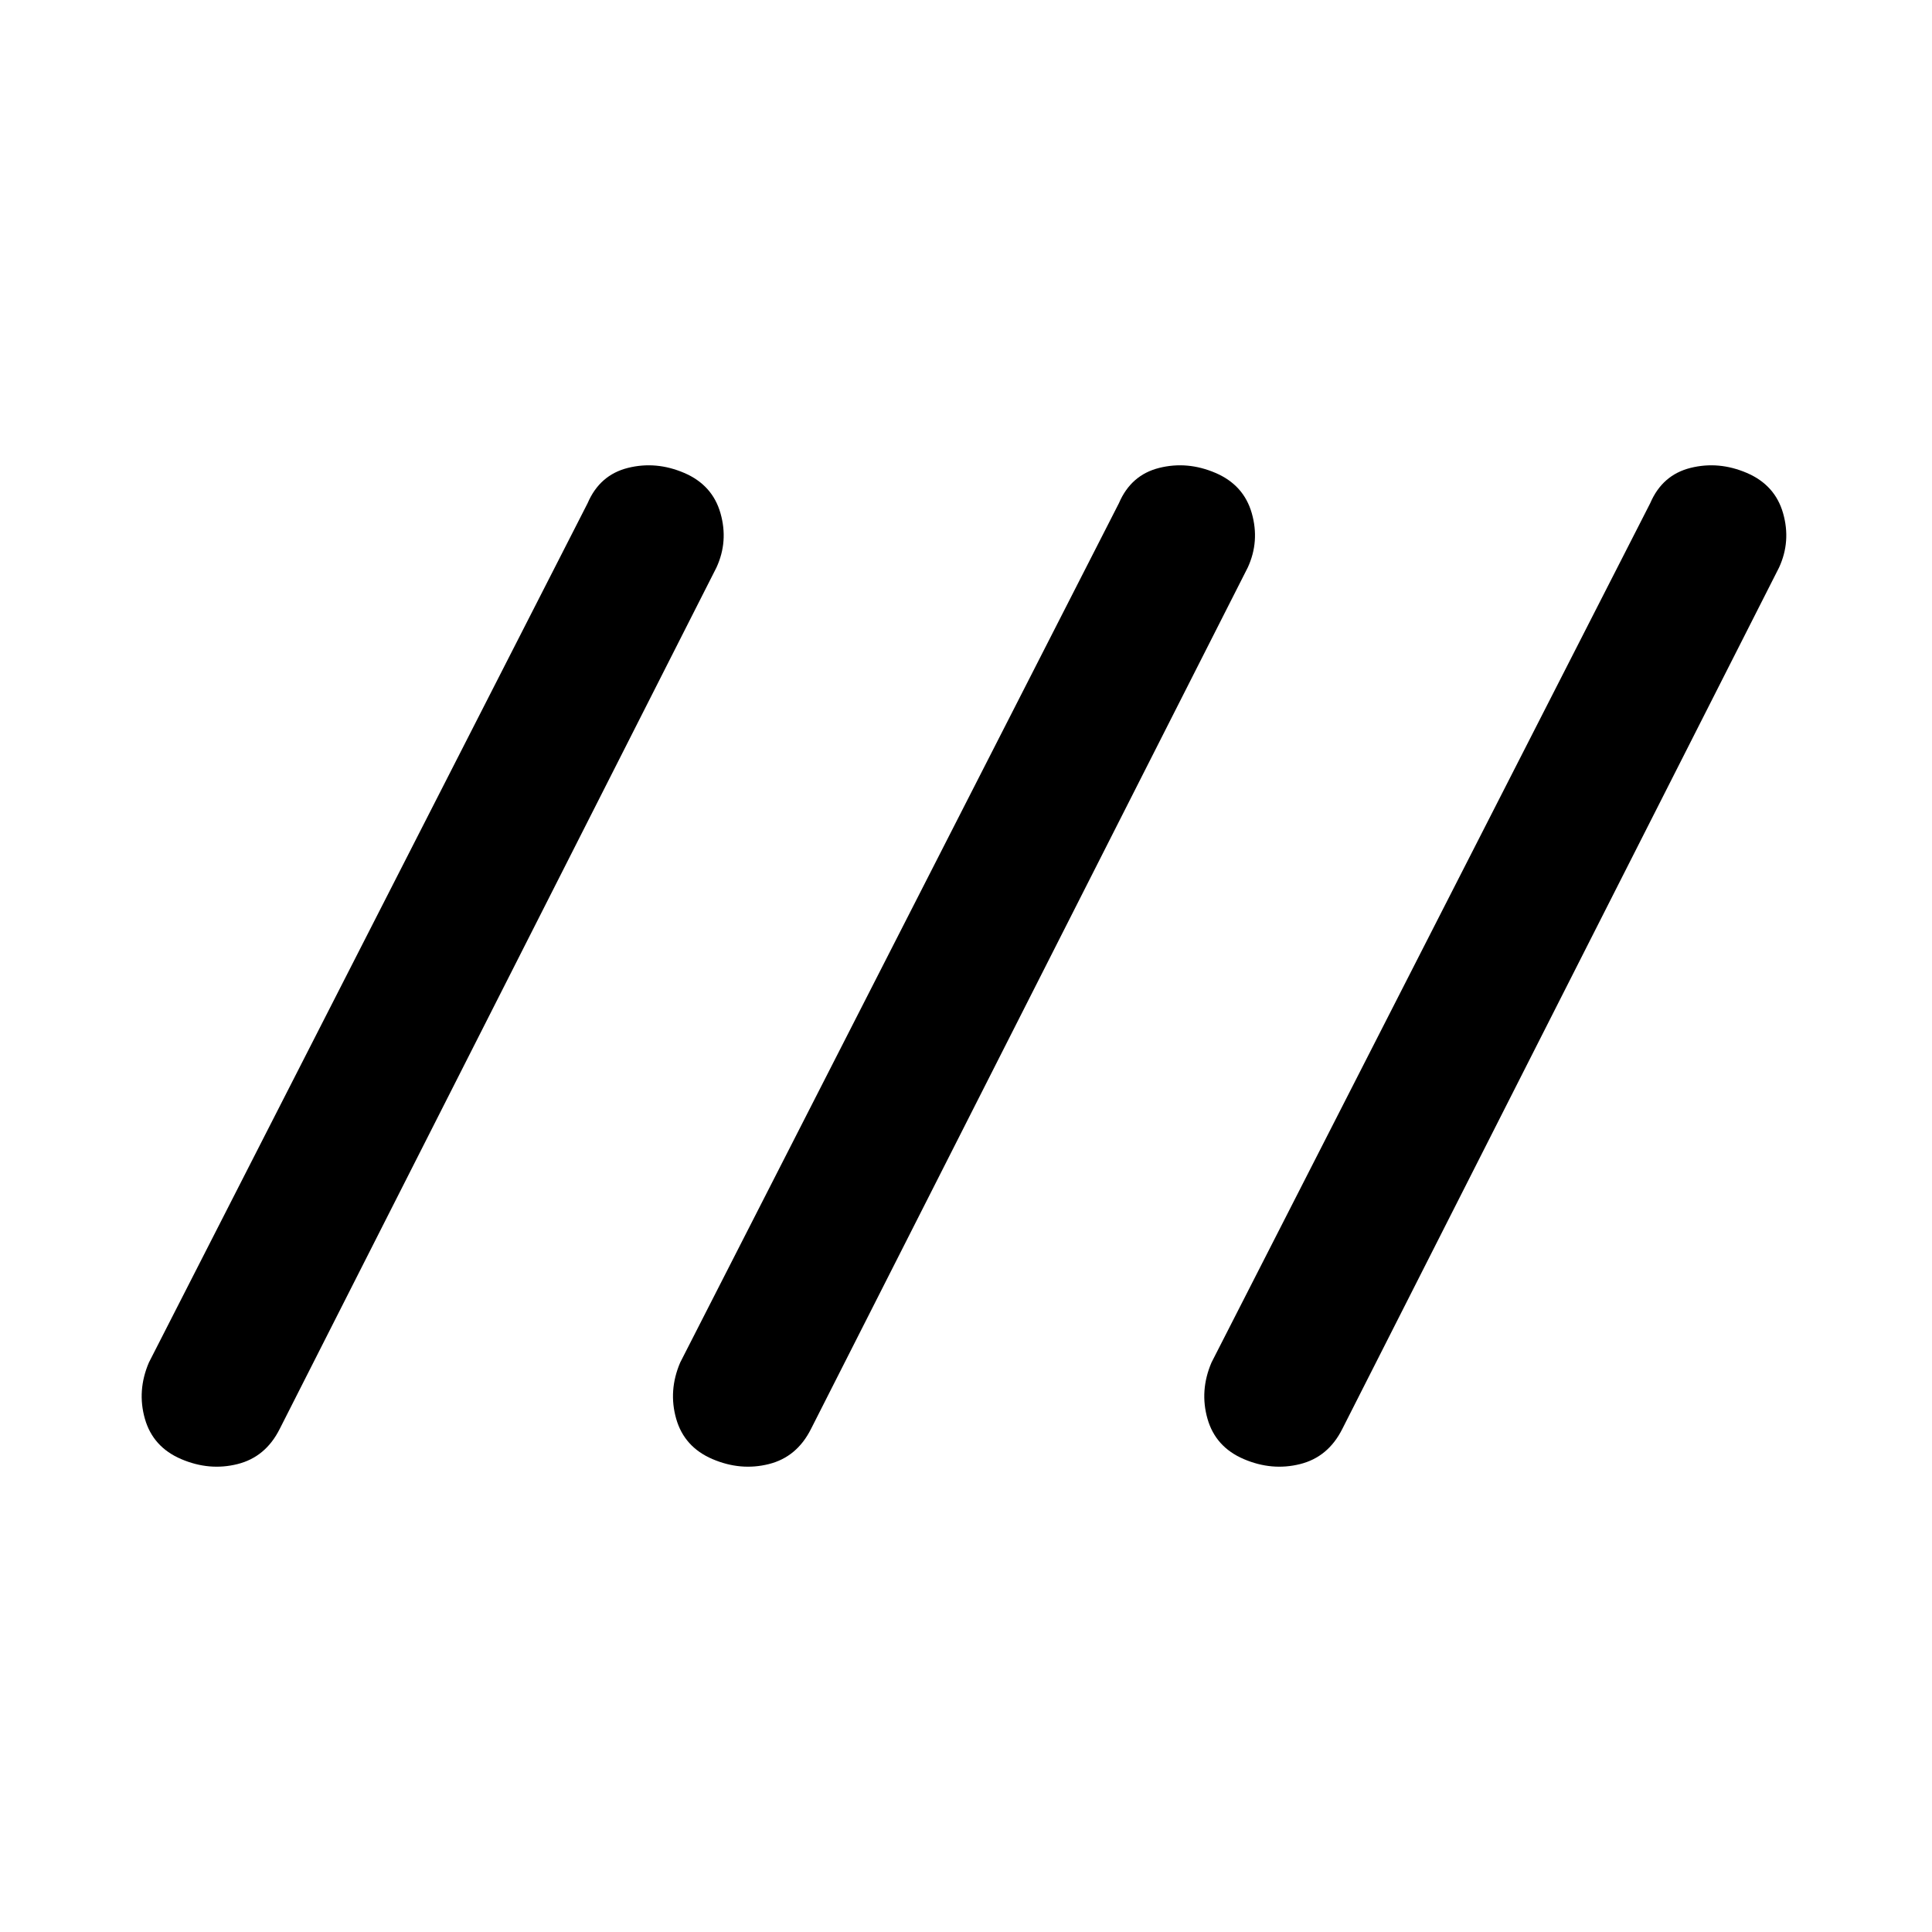 <svg xmlns="http://www.w3.org/2000/svg" height="48" width="48"><path d="M4.5 36.25q-.7-.3-.9-1-.2-.7.1-1.4L14.6 12.5q.3-.7 1-.875.7-.175 1.4.125t.9 1q.2.7-.1 1.35L6.95 35.5q-.35.7-1.05.875-.7.175-1.4-.125Zm13.2 0q-.7-.3-.9-1-.2-.7.1-1.4L27.8 12.5q.3-.7 1-.875.7-.175 1.4.125t.9 1q.2.7-.1 1.35L20.15 35.5q-.35.7-1.05.875-.7.175-1.4-.125Zm13.2 0q-.7-.3-.9-1-.2-.7.1-1.4L41 12.5q.3-.7 1-.875.7-.175 1.4.125t.9 1q.2.7-.1 1.35L33.35 35.5q-.35.7-1.05.875-.7.175-1.4-.125Z"/></svg>